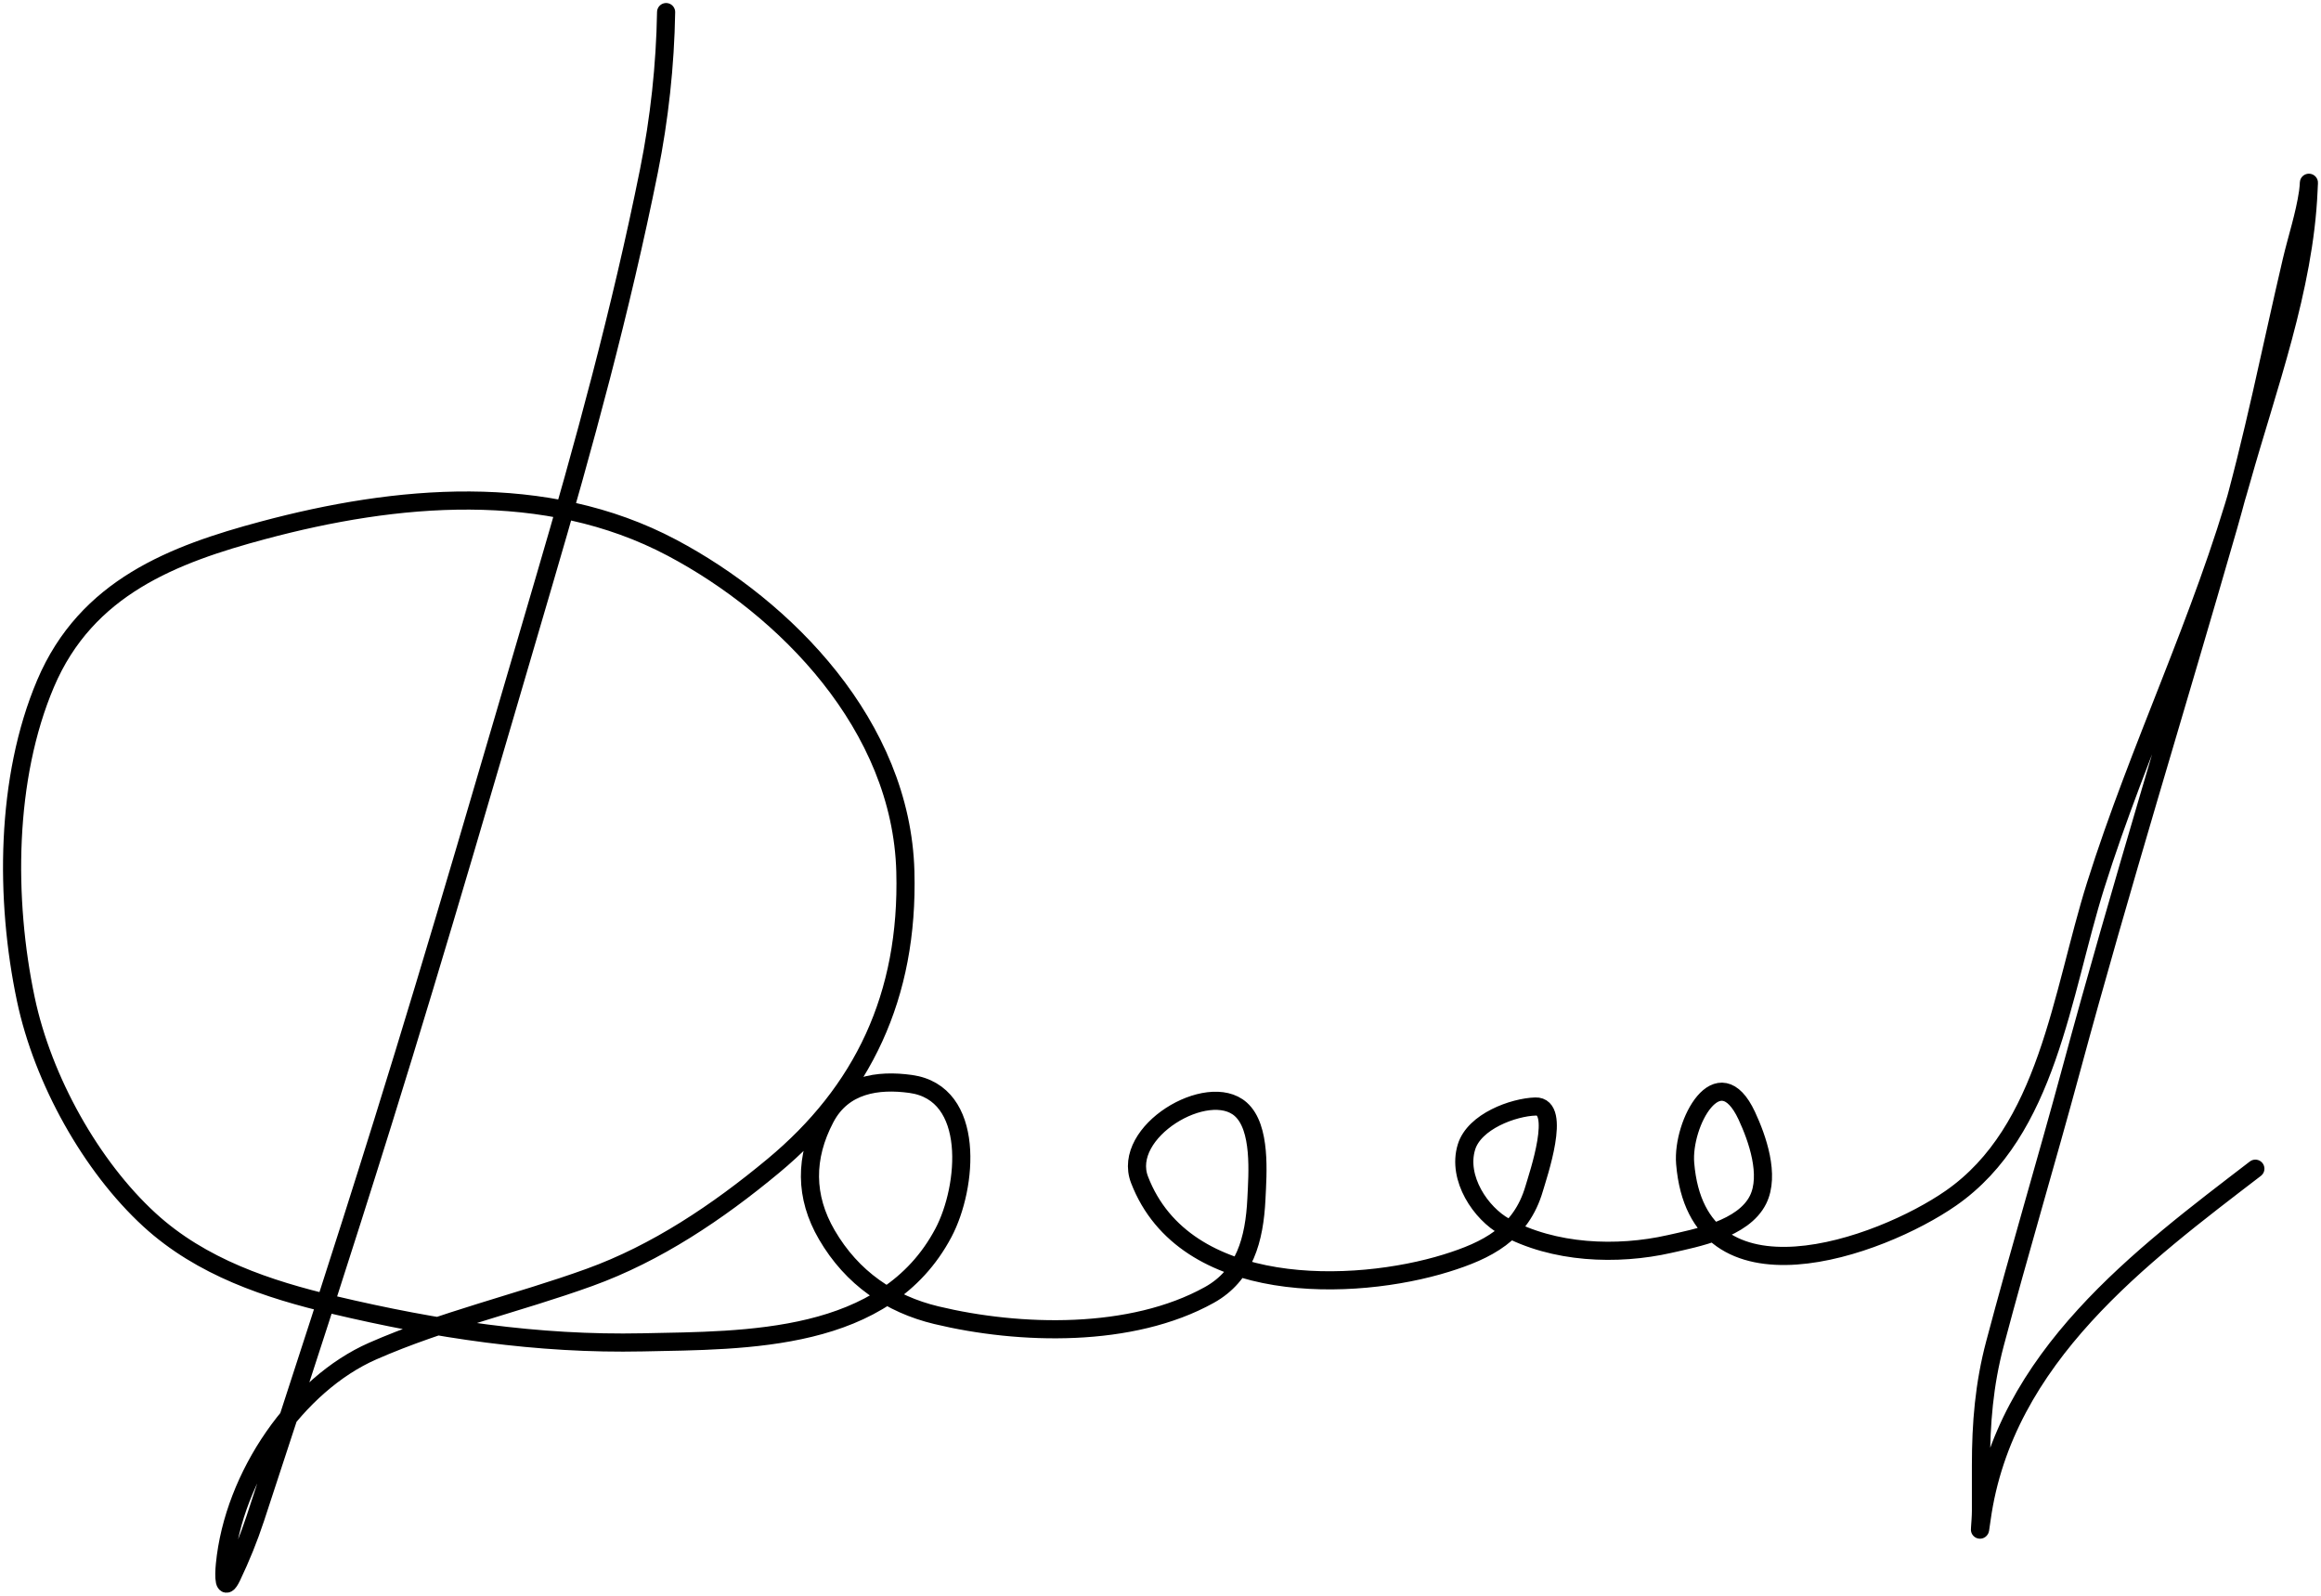 <svg width="384" height="264" viewBox="0 0 384 264" fill="none" xmlns="http://www.w3.org/2000/svg">
<path d="M110.205 2C110.061 10.785 109.092 19.677 107.368 28.252C102.763 51.146 96.586 73.801 90.028 96.111C81.249 125.975 72.63 155.874 63.37 185.574C56.528 207.518 49.417 229.401 42.247 251.185C41.165 254.471 39.844 257.729 38.359 260.825C36.996 263.665 37.028 260.693 37.203 258.881C38.625 244.099 49.169 229.005 61.654 223.523C73.292 218.413 85.642 215.623 97.524 211.33C108.579 207.337 118.71 200.55 127.93 192.889C142.71 180.609 150.337 164.823 149.789 144.195C149.147 120.019 129.956 100.577 111.186 90.624C90.232 79.514 65.468 81.859 43.543 87.729C28.737 91.693 14.313 97.123 7.532 113.104C0.89 128.757 0.79 148.777 4.274 165.304C7.095 178.684 15.082 192.957 24.732 201.805C33.314 209.674 44.362 213.314 55.138 215.865C72.204 219.904 88.865 222.443 106.352 222.075C123.442 221.716 146.478 222.115 156.094 203.939C160.087 196.391 161.497 180.825 150.665 179.325C145.261 178.577 139.492 179.369 136.548 184.964C133.115 191.485 133.117 197.969 136.793 204.282C140.973 211.46 147.308 215.753 154.903 217.579C168.679 220.891 187.199 221.403 200.092 214.226C205.931 210.976 207.543 205.07 207.869 198.338C208.072 194.128 208.678 186.538 205.277 183.516C199.844 178.69 185.473 187.228 188.532 195.175C196.012 214.611 224.126 213.681 239.291 208.968C245.946 206.9 251.644 204.119 253.828 196.623C254.476 194.399 258.419 182.923 254.038 183.059C250.373 183.173 243.922 185.513 242.618 189.765C241.033 194.94 245.017 200.77 248.994 202.948C257.061 207.367 267.522 207.769 276.212 205.806C280.619 204.81 288.429 203.361 290.855 198.49C292.883 194.418 290.737 188.313 288.998 184.583C284.329 174.57 278.26 185.858 278.804 192.47C280.848 217.293 311.068 206.362 322.767 198.223C338.83 187.049 341.031 164.554 346.728 146.443C353.885 123.689 364.347 102.501 370.828 79.423C375.105 64.195 381.244 47.68 381.933 31.567C382.04 29.052 382.02 30.672 381.863 31.757C381.301 35.627 380.018 39.437 379.13 43.226C375.69 57.916 372.82 72.622 368.656 87.119C360.049 117.087 350.809 146.88 342.664 177.001C338.572 192.136 334.07 207.148 330.053 222.304C328.268 229.04 327.741 235.459 327.741 242.421C327.741 244.936 327.741 247.451 327.741 249.966C327.741 251.746 327.317 255.176 327.846 251.337C331.548 224.5 354.486 207.669 373.14 193.346" stroke="black" stroke-width="3" stroke-linecap="round"/>
</svg>

